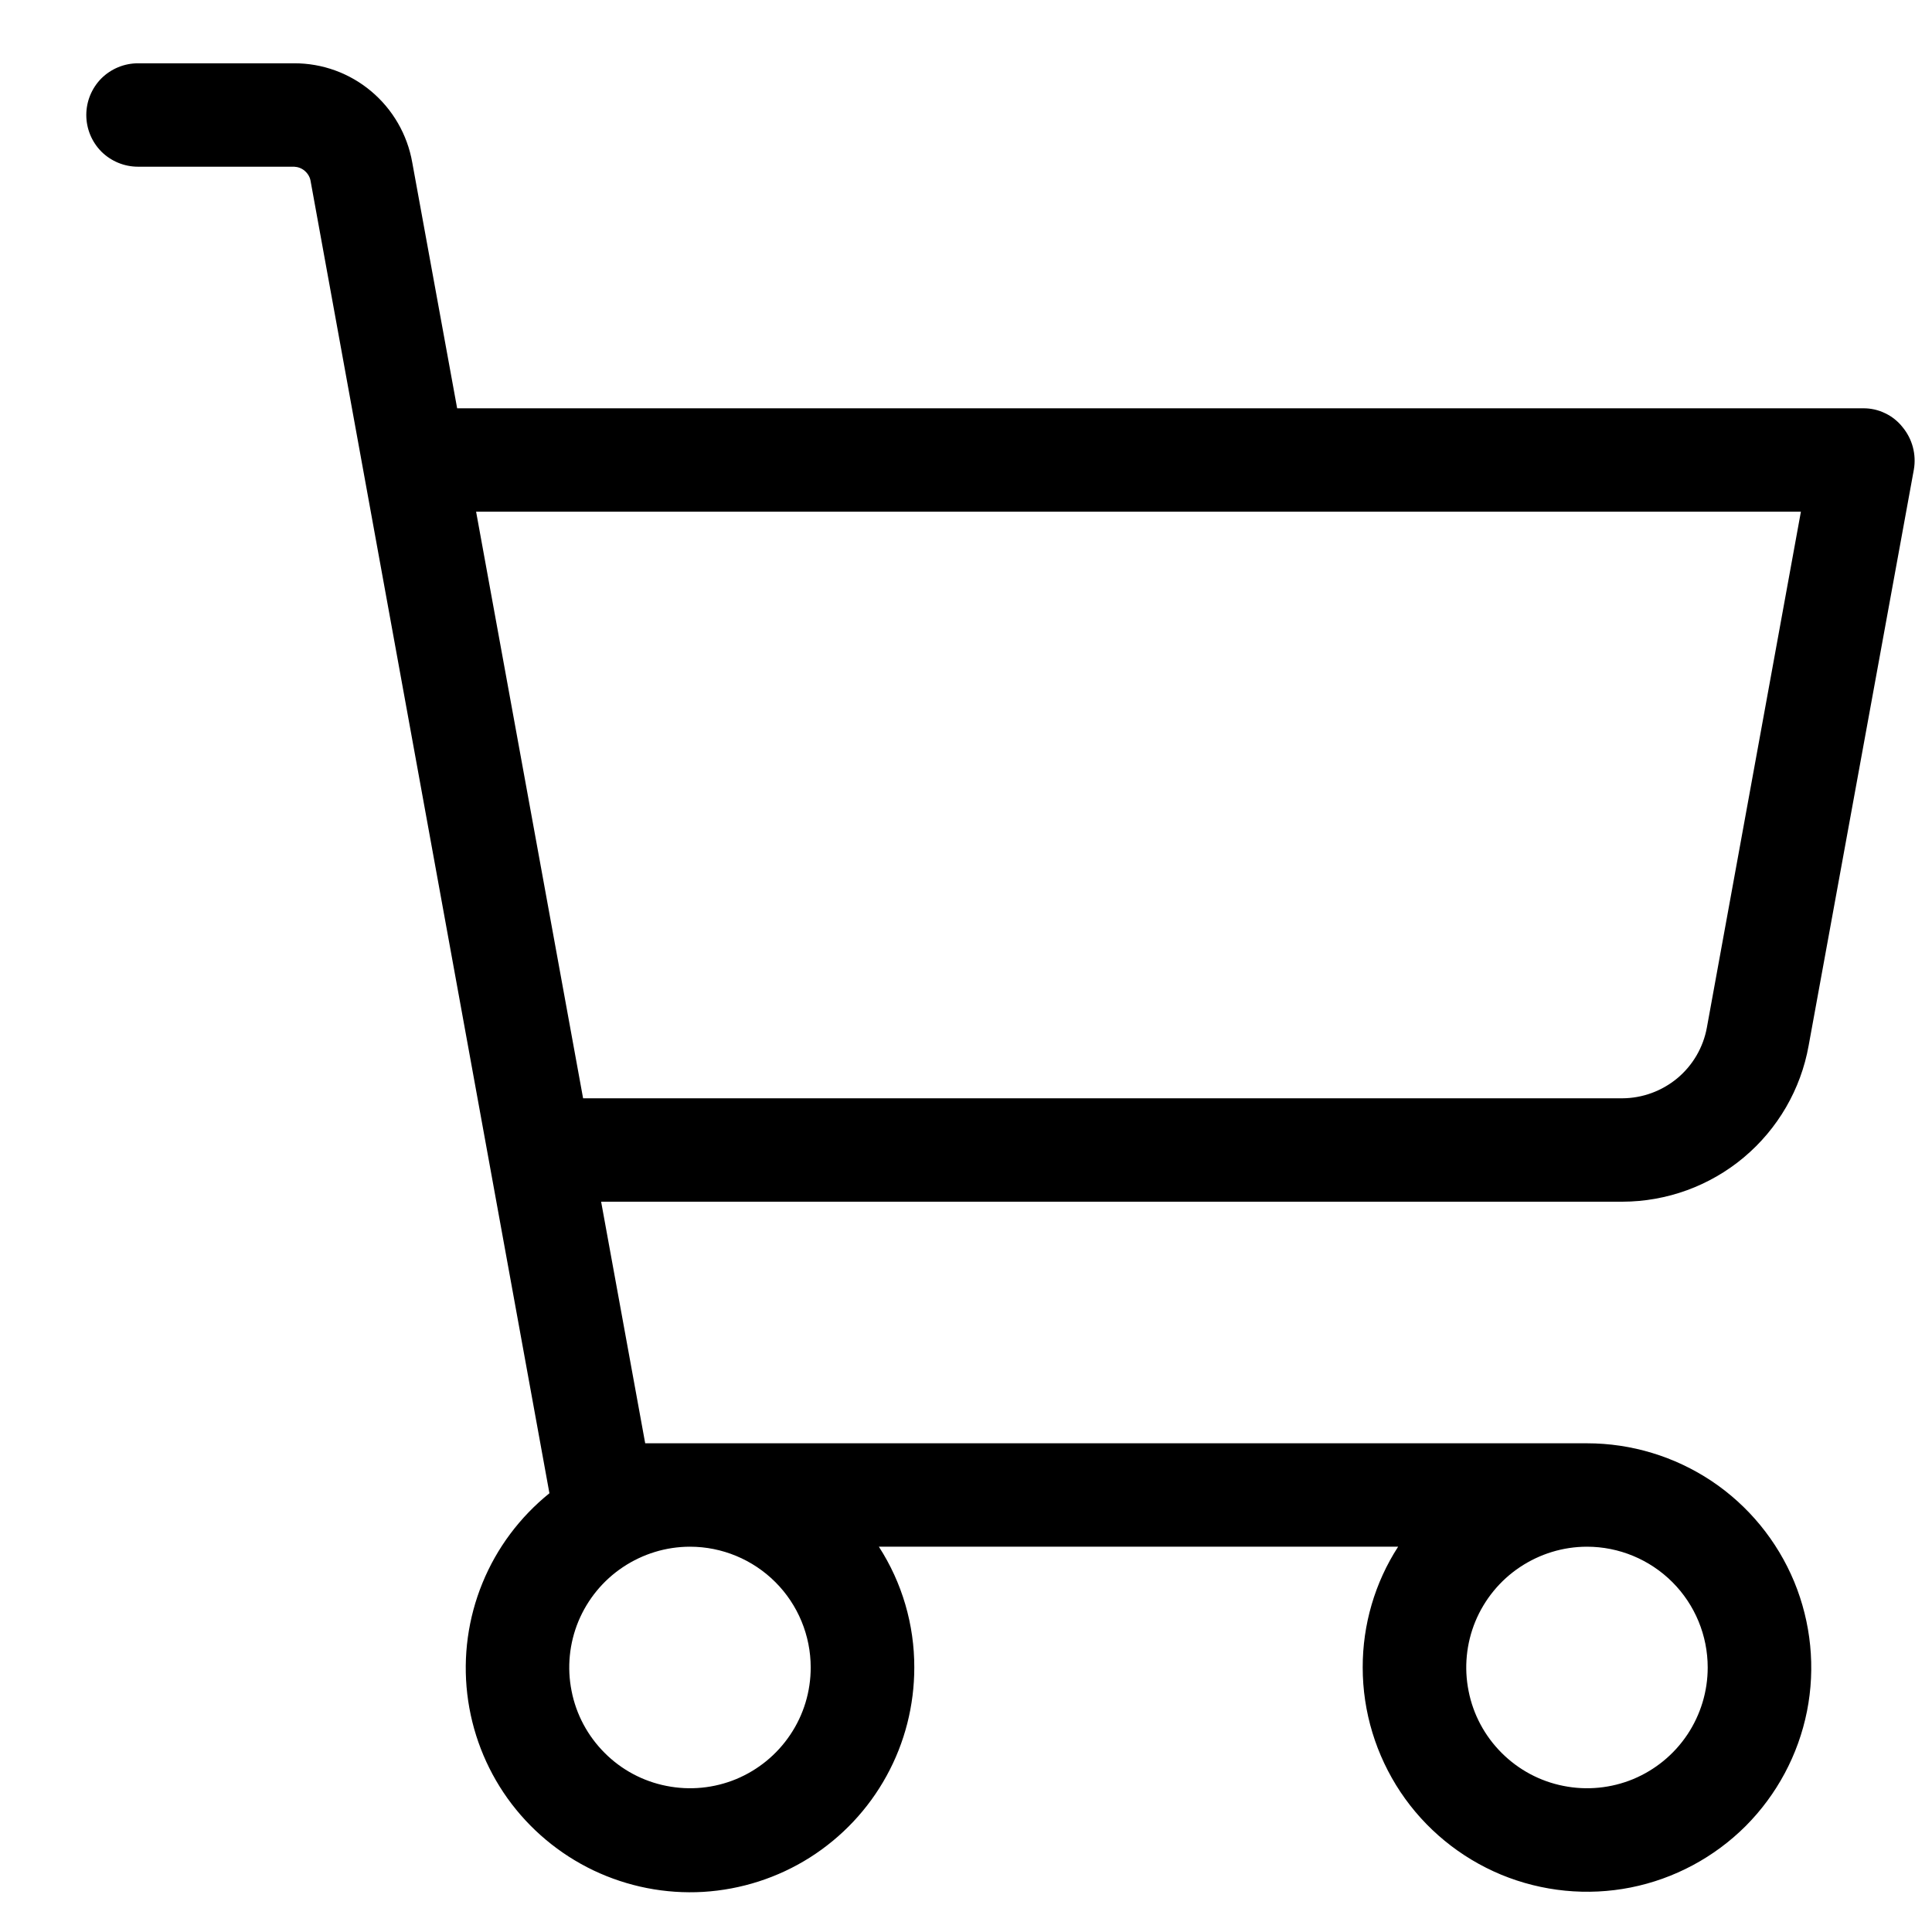 <svg width="21" height="21" viewBox="0 0 21 21" fill="none" xmlns="http://www.w3.org/2000/svg">
<path d="M19.659 11.366L20.803 5.103C20.817 5.022 20.813 4.939 20.792 4.86C20.771 4.781 20.733 4.707 20.681 4.644C20.63 4.579 20.564 4.526 20.489 4.491C20.415 4.455 20.333 4.437 20.25 4.438H4.969L4.481 1.766C4.428 1.464 4.27 1.19 4.036 0.993C3.801 0.795 3.504 0.687 3.197 0.688H1.5C1.351 0.688 1.208 0.747 1.102 0.852C0.997 0.958 0.938 1.101 0.938 1.25C0.938 1.399 0.997 1.542 1.102 1.648C1.208 1.753 1.351 1.812 1.5 1.812H3.197C3.239 1.814 3.28 1.829 3.312 1.857C3.344 1.884 3.367 1.921 3.375 1.962L5.972 16.231C5.651 16.49 5.4 16.825 5.244 17.207C5.088 17.588 5.031 18.003 5.079 18.413C5.127 18.822 5.277 19.212 5.517 19.548C5.757 19.883 6.078 20.152 6.45 20.33C6.822 20.507 7.232 20.588 7.644 20.564C8.055 20.539 8.454 20.411 8.802 20.191C9.151 19.97 9.438 19.665 9.636 19.304C9.835 18.943 9.938 18.537 9.938 18.125C9.939 17.66 9.806 17.203 9.553 16.812H15.197C14.944 17.203 14.811 17.66 14.812 18.125C14.812 18.607 14.956 19.078 15.223 19.479C15.491 19.88 15.872 20.192 16.317 20.377C16.763 20.561 17.253 20.61 17.726 20.516C18.198 20.422 18.633 20.189 18.974 19.849C19.314 19.508 19.547 19.073 19.641 18.601C19.735 18.128 19.686 17.638 19.502 17.192C19.317 16.747 19.005 16.366 18.604 16.098C18.203 15.831 17.732 15.688 17.25 15.688H7.013L6.534 13.062H17.634C18.117 13.061 18.584 12.891 18.954 12.581C19.324 12.271 19.574 11.841 19.659 11.366ZM8.812 18.125C8.812 18.385 8.736 18.638 8.591 18.854C8.447 19.07 8.242 19.238 8.002 19.338C7.762 19.437 7.499 19.463 7.244 19.412C6.989 19.362 6.755 19.237 6.572 19.053C6.388 18.869 6.263 18.636 6.213 18.381C6.162 18.127 6.188 17.863 6.287 17.623C6.387 17.383 6.555 17.178 6.771 17.034C6.987 16.89 7.24 16.812 7.5 16.812C7.848 16.812 8.182 16.951 8.428 17.197C8.674 17.443 8.812 17.777 8.812 18.125ZM18.562 18.125C18.562 18.385 18.485 18.638 18.341 18.854C18.197 19.07 17.992 19.238 17.752 19.338C17.512 19.437 17.248 19.463 16.994 19.412C16.739 19.362 16.506 19.237 16.322 19.053C16.138 18.869 16.013 18.636 15.963 18.381C15.912 18.127 15.938 17.863 16.037 17.623C16.137 17.383 16.305 17.178 16.521 17.034C16.737 16.89 16.99 16.812 17.25 16.812C17.598 16.812 17.932 16.951 18.178 17.197C18.424 17.443 18.562 17.777 18.562 18.125ZM5.175 5.562H19.575L18.553 11.169C18.514 11.384 18.4 11.579 18.233 11.719C18.065 11.859 17.853 11.937 17.634 11.938H6.338L5.175 5.562Z" fill="black"/>
</svg>

